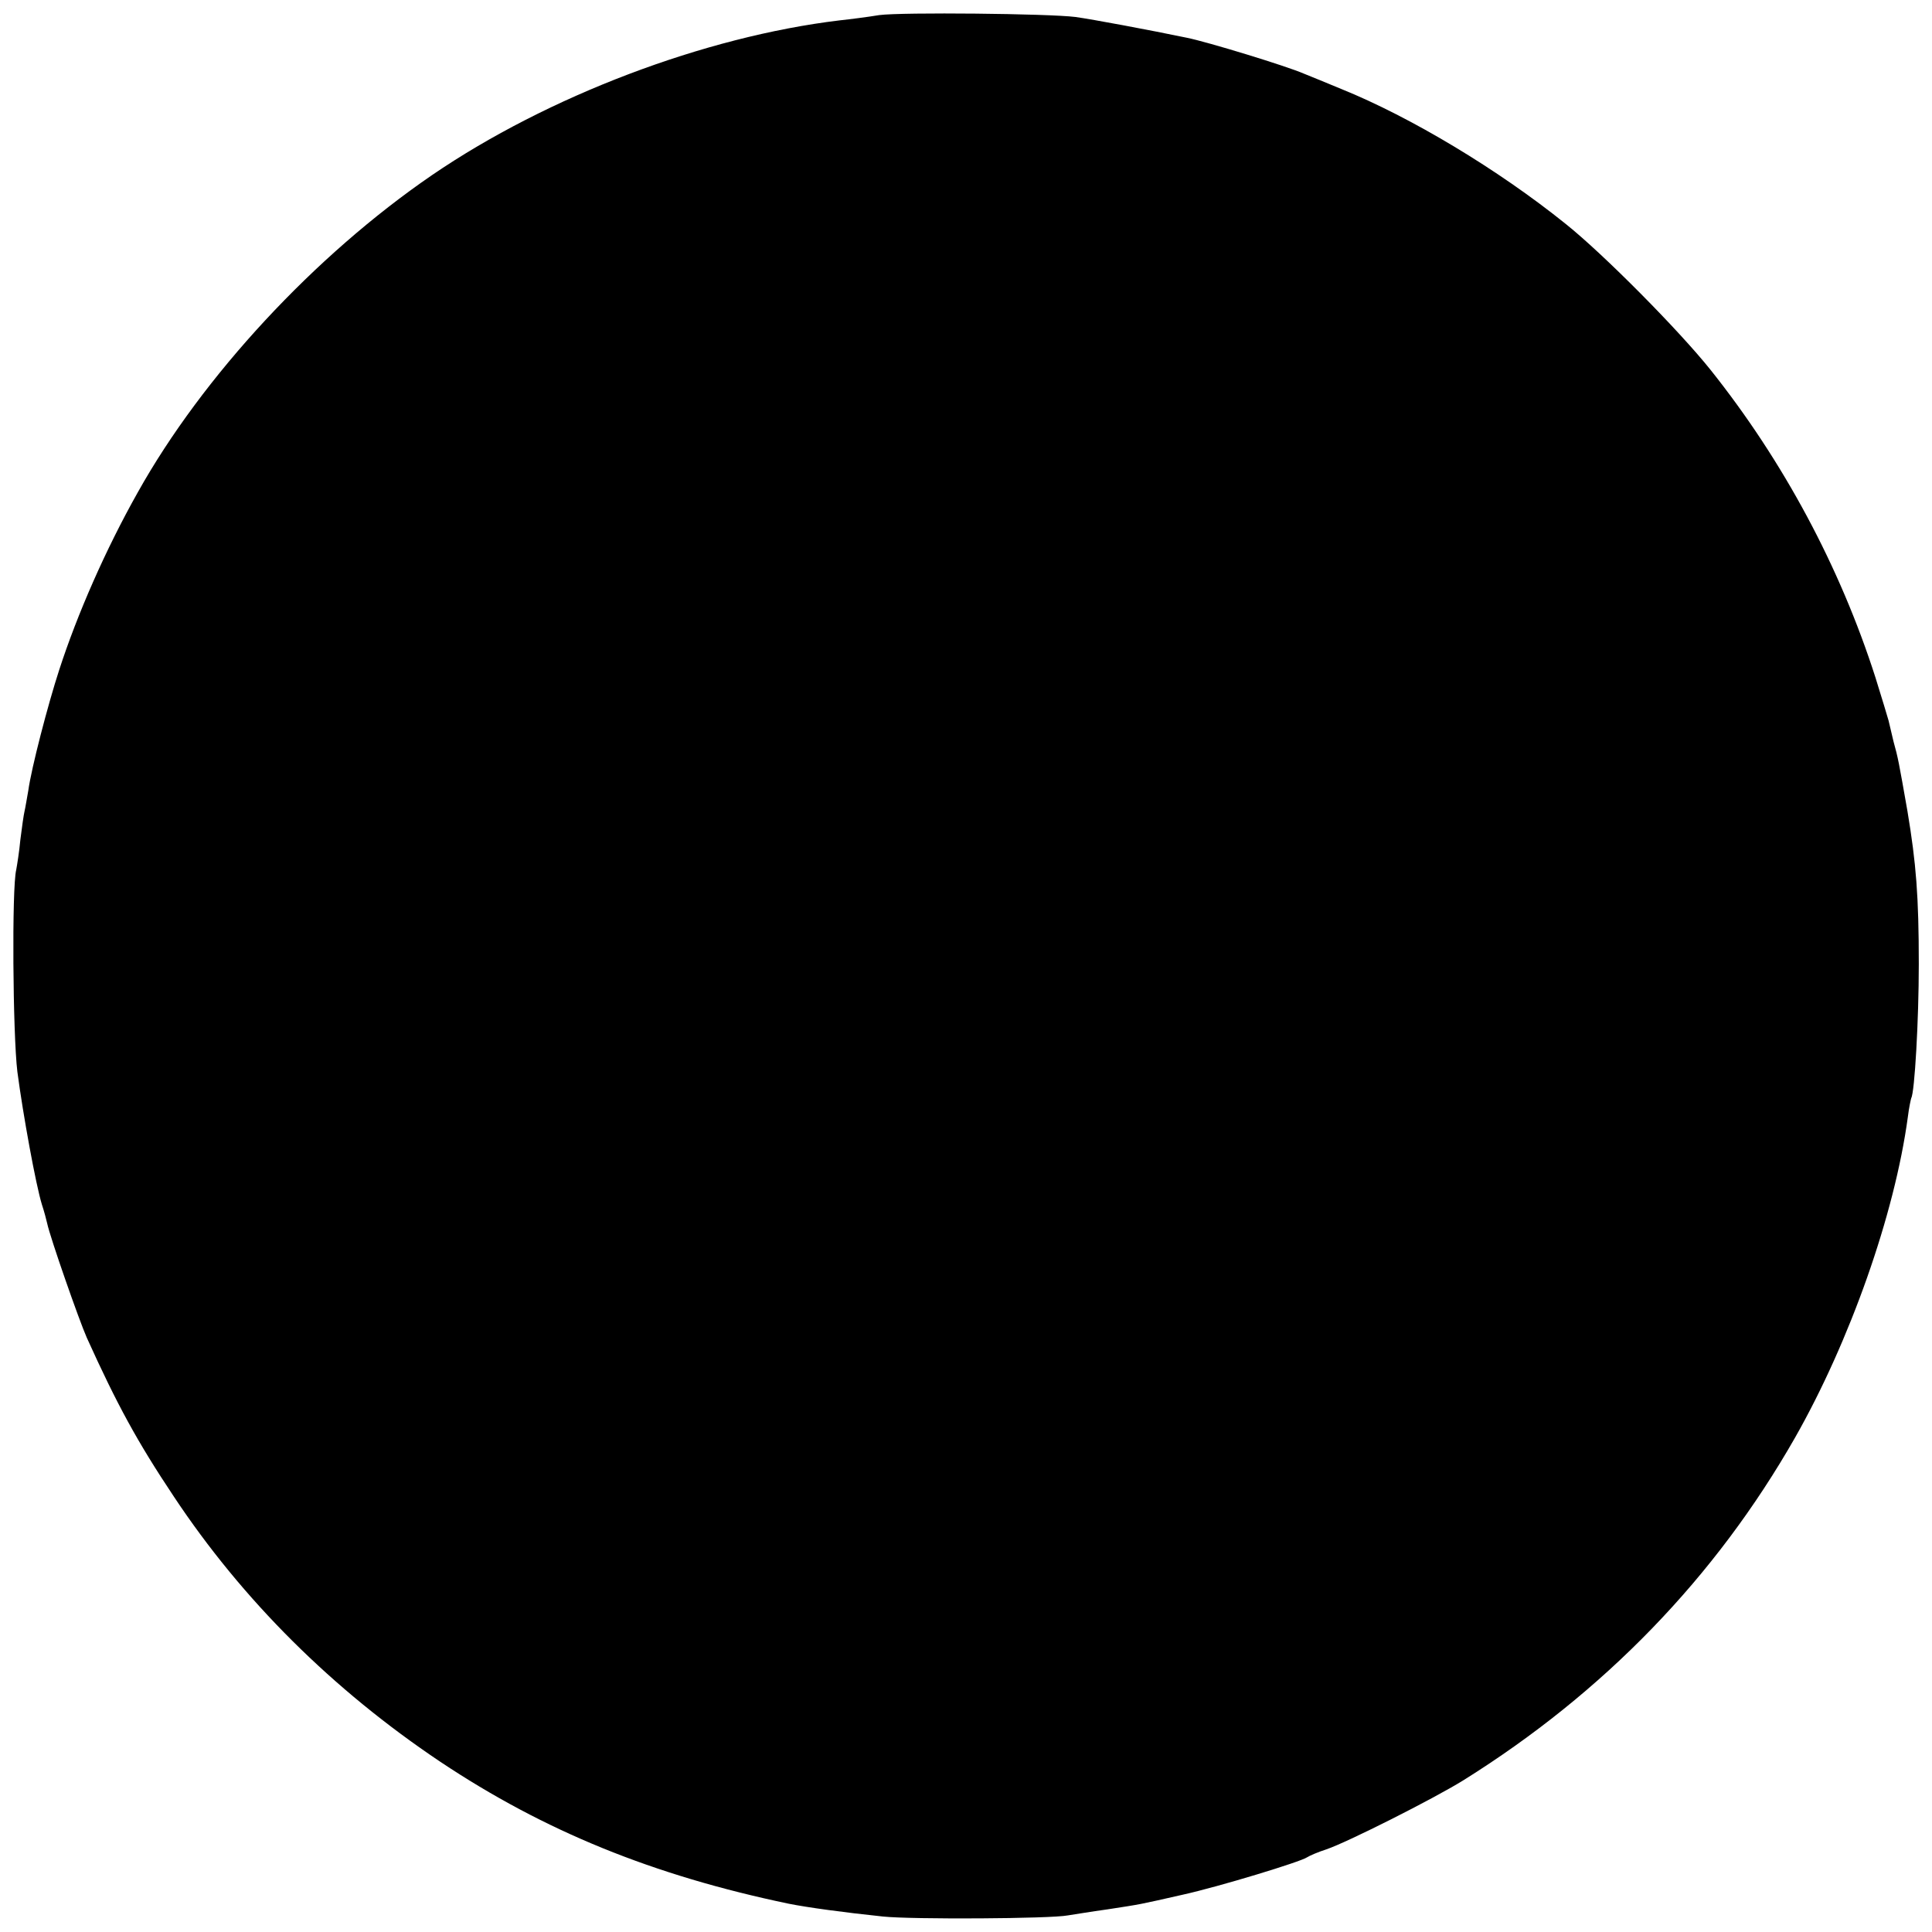 <?xml version="1.0" standalone="no"?>
<!DOCTYPE svg PUBLIC "-//W3C//DTD SVG 20010904//EN"
 "http://www.w3.org/TR/2001/REC-SVG-20010904/DTD/svg10.dtd">
<svg version="1.0" xmlns="http://www.w3.org/2000/svg"
 width="512pt" height="512pt" viewBox="0 0 512 512"
 preserveAspectRatio="xMidYMid meet">
<g transform="translate(0,512) scale(0.1,-0.1)"
fill="#000000" stroke="none">
<path d="M2330 5080 c-30 -5 -77 -11 -105 -14 -358 -43 -774 -201 -1080 -410
-311 -213 -608 -533 -780 -841 -85 -151 -160 -322 -208 -470 -30 -92 -74 -261
-82 -320 -4 -22 -8 -47 -10 -55 -2 -8 -7 -42 -11 -75 -3 -33 -9 -69 -11 -80
-12 -48 -9 -436 3 -535 15 -114 49 -300 65 -352 6 -18 12 -41 14 -50 8 -38 85
-258 105 -303 80 -177 134 -276 230 -420 183 -276 422 -513 707 -704 276 -184
564 -301 923 -376 50 -10 145 -23 250 -34 76 -8 444 -6 490 3 14 2 61 10 105
16 91 14 81 12 200 39 95 21 312 87 329 99 6 4 29 14 51 21 56 19 284 134 363
183 373 233 668 538 879 908 145 255 264 591 299 850 3 25 8 47 9 50 9 15 20
206 20 355 0 180 -7 267 -30 405 -23 131 -25 142 -37 185 -5 22 -11 47 -13 55
-2 8 -18 60 -35 115 -94 293 -244 573 -437 815 -84 105 -283 306 -383 386
-180 145 -412 284 -595 358 -38 16 -83 34 -100 41 -46 20 -255 84 -310 95 -96
20 -251 49 -295 55 -71 9 -459 13 -520 5z"/>
</g>
</svg>
